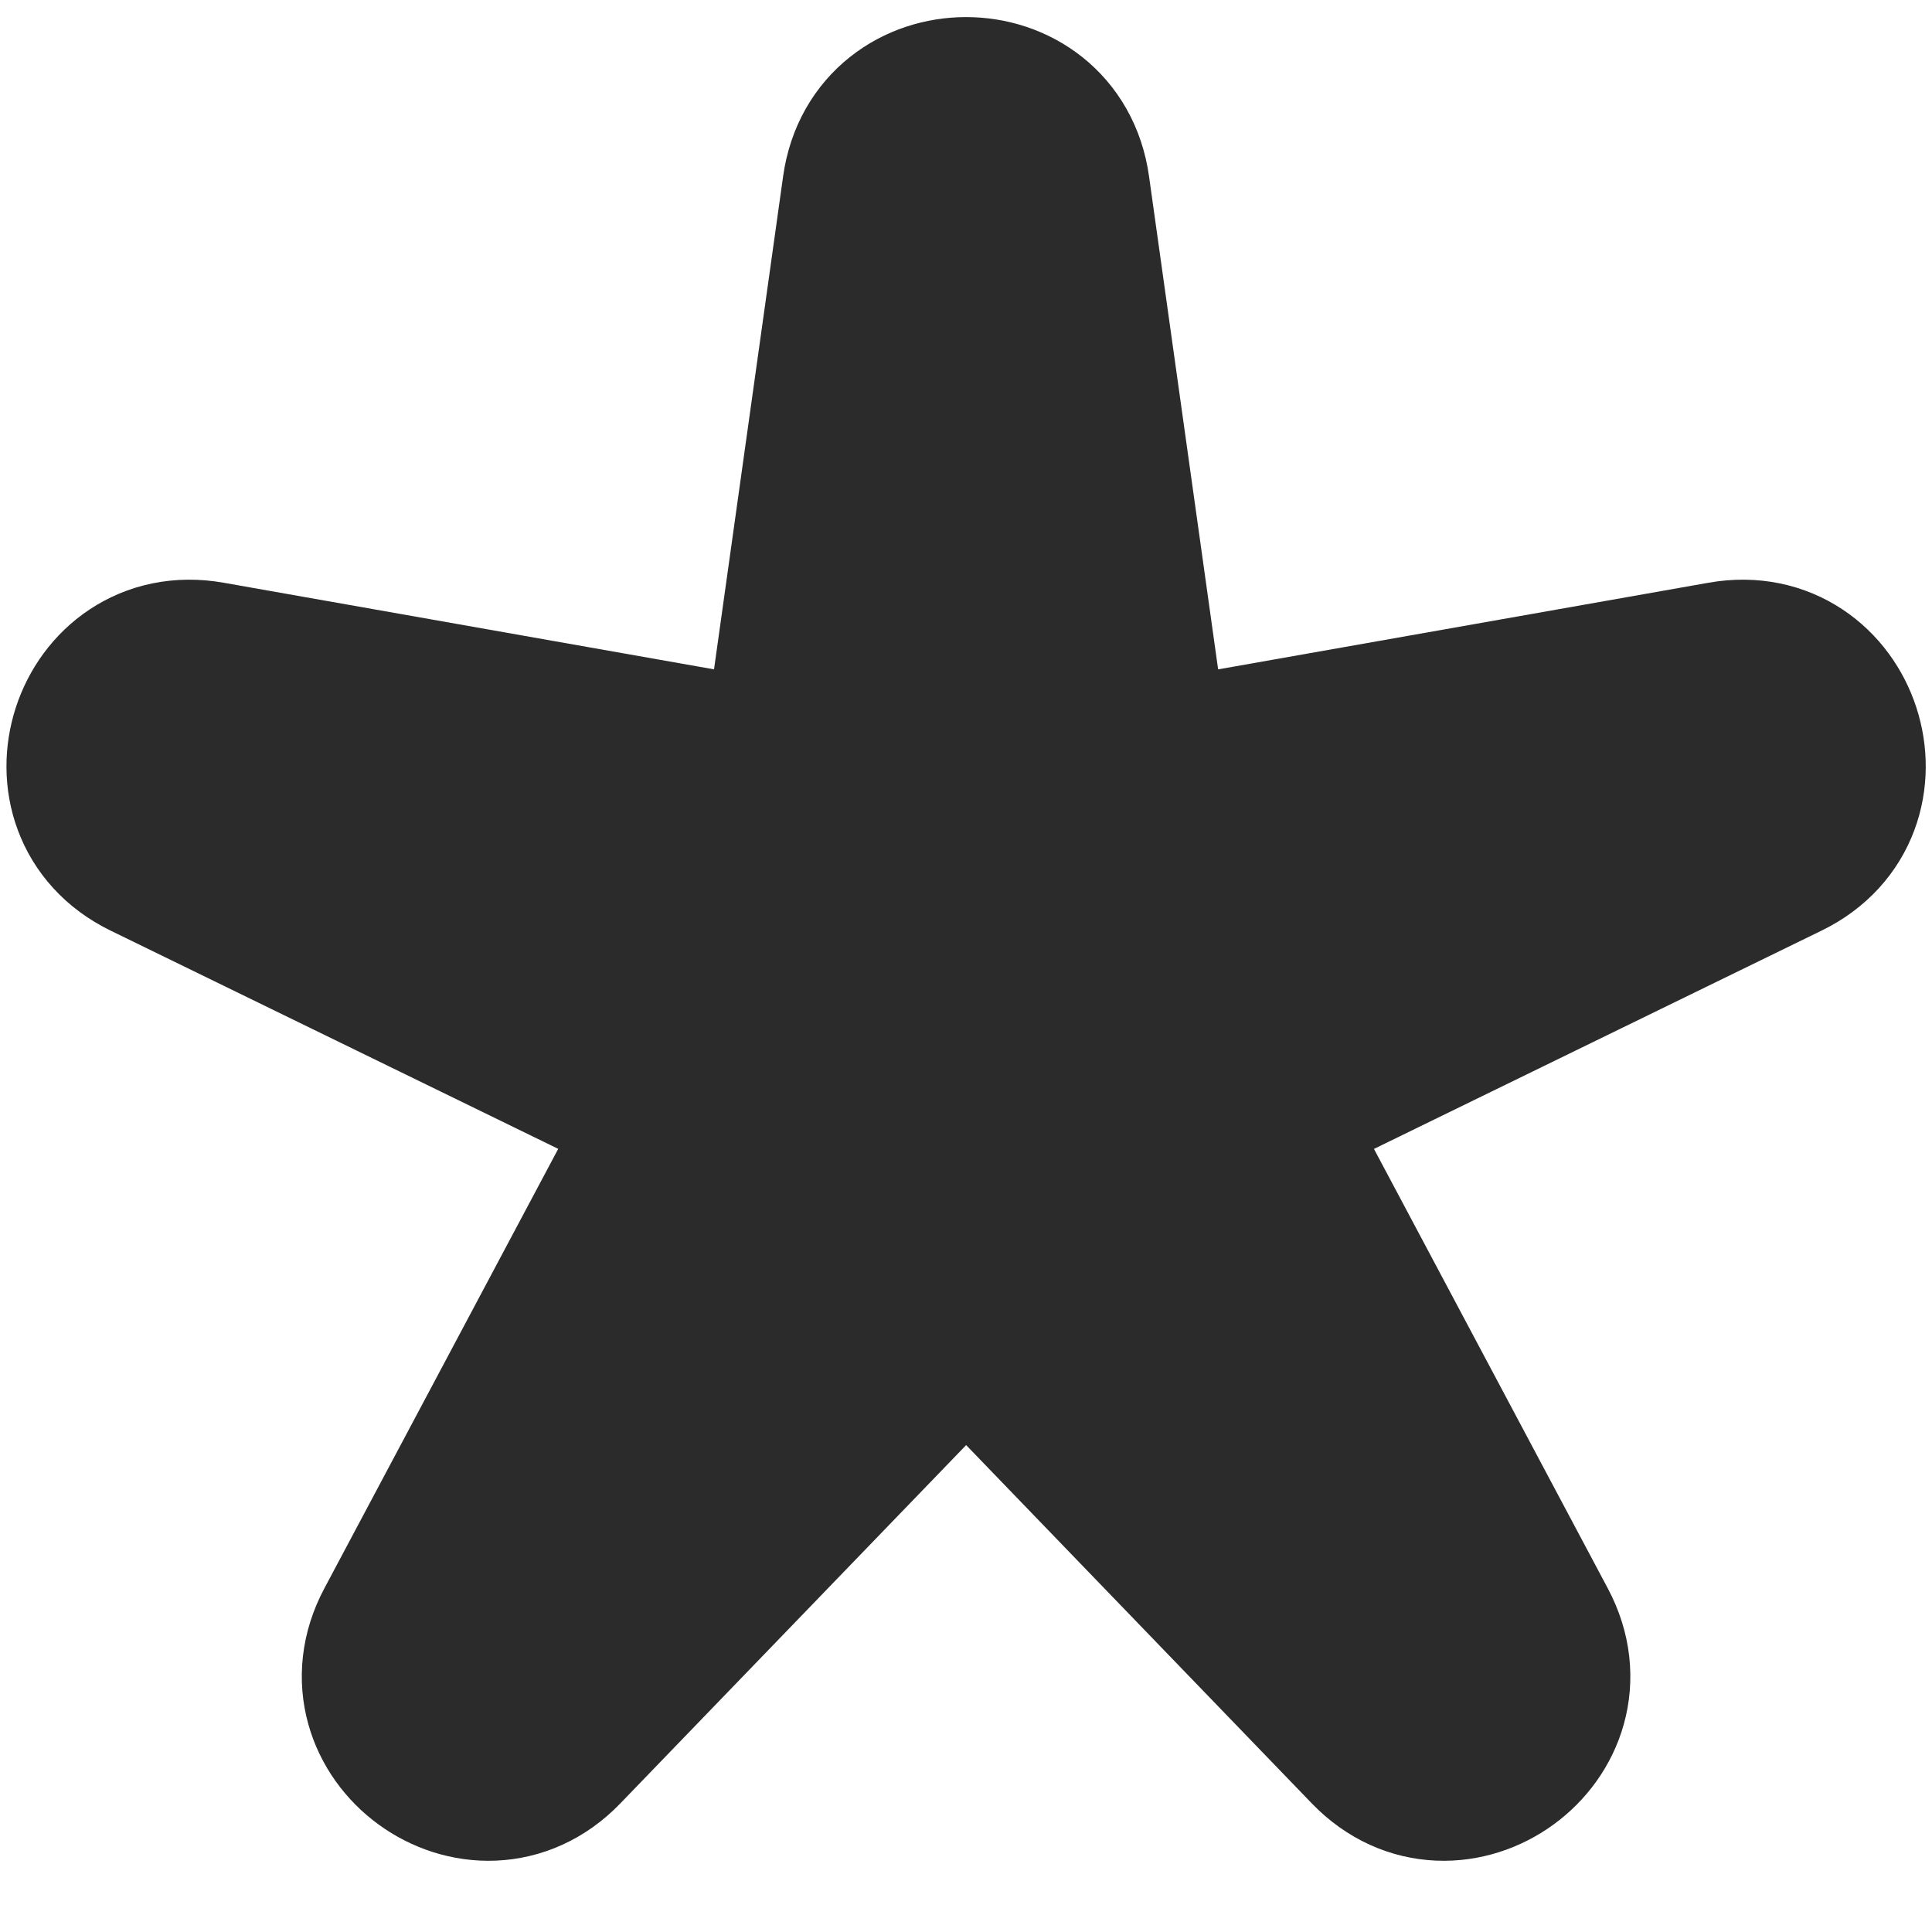 <svg width="13" height="13" viewBox="0 0 13 13" fill="none" xmlns="http://www.w3.org/2000/svg">
<path d="M5.885 1.272C5.985 0.558 7.016 0.558 7.116 1.272L7.581 4.59C7.63 4.939 7.958 5.177 8.305 5.116L11.605 4.533C12.314 4.408 12.633 5.388 11.985 5.703L8.973 7.172C8.656 7.326 8.531 7.711 8.696 8.022L10.27 10.98C10.609 11.616 9.775 12.222 9.275 11.704L6.948 9.292C6.703 9.039 6.298 9.039 6.054 9.292L3.726 11.704C3.226 12.222 2.392 11.616 2.731 10.98L4.305 8.022C4.47 7.711 4.345 7.326 4.029 7.172L1.016 5.703C0.369 5.388 0.687 4.408 1.396 4.533L4.697 5.116C5.043 5.177 5.371 4.939 5.42 4.59L5.885 1.272Z" fill="#2B2B2B" stroke="#2B2B2B" stroke-width="1.243"/>
</svg>
